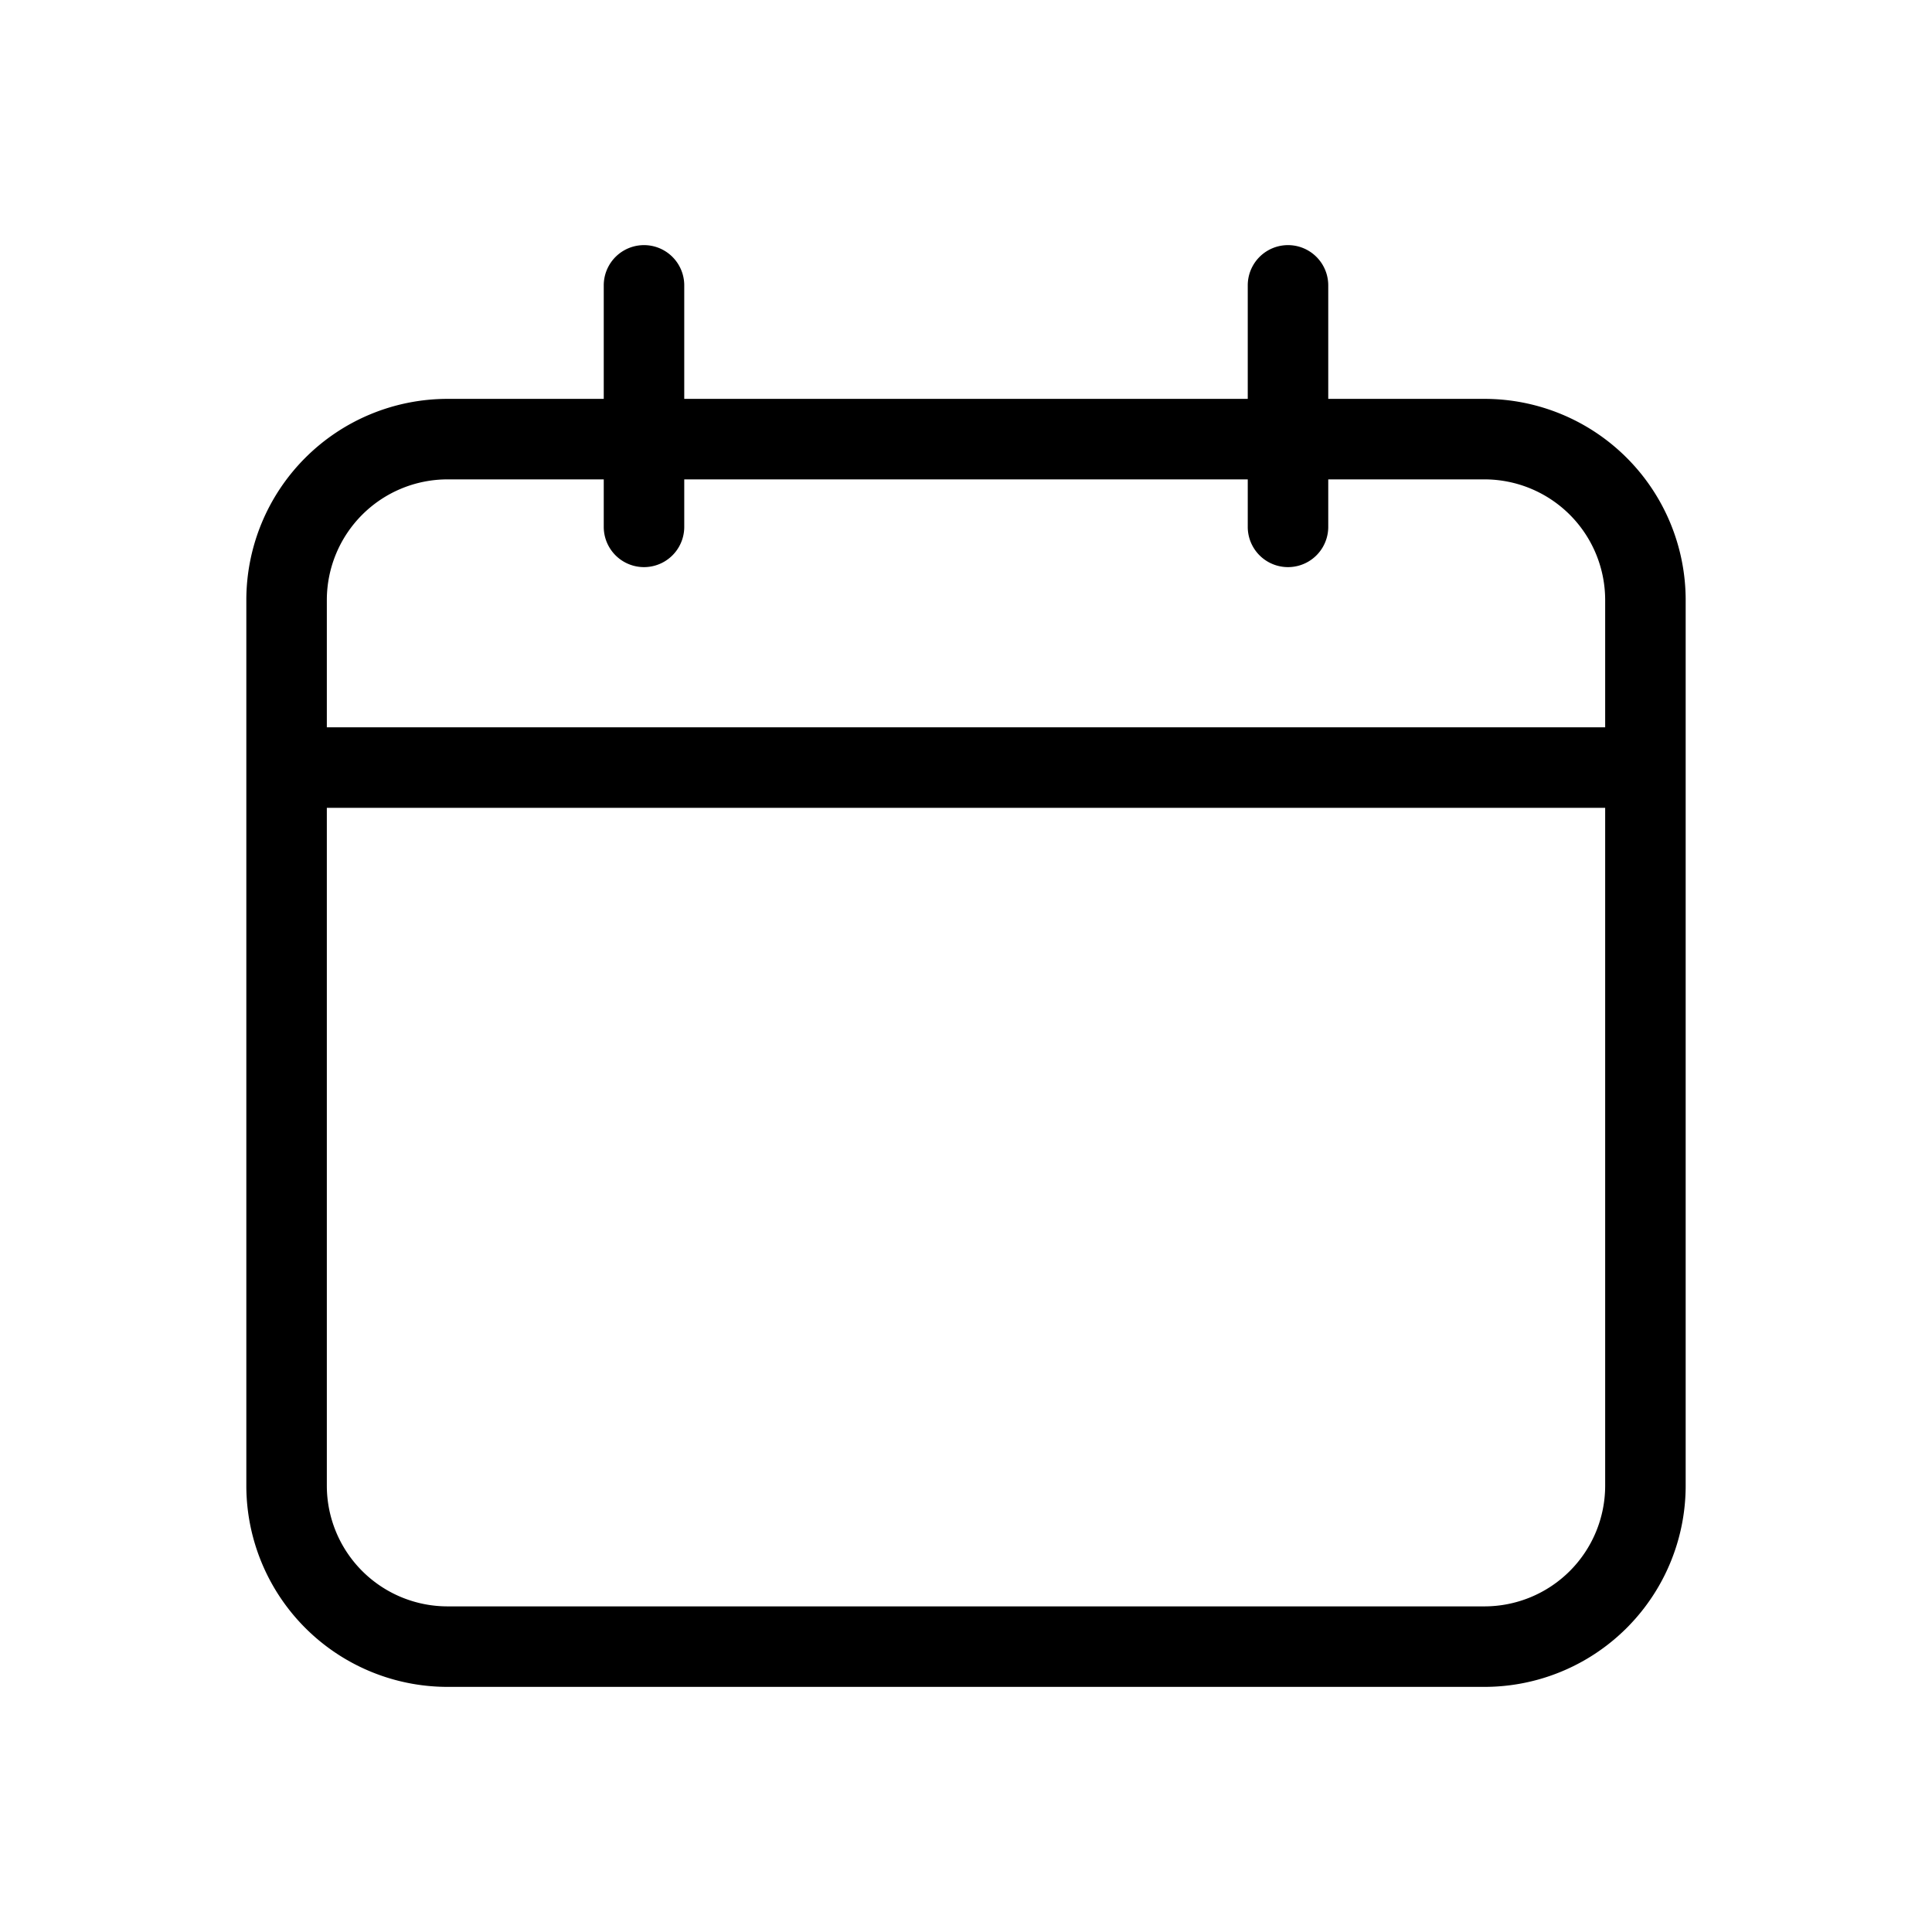 <svg xmlns="http://www.w3.org/2000/svg" viewBox="0 0 24 24">
  <g id="Calendar">
    <path d="M18.44,4.955H16.5V3.545a.5.5,0,0,0-1,0v1.41h-7V3.545a.5.5,0,0,0-1,0v1.41H5.56a2.5,2.5,0,0,0-2.5,2.5v11a2.5,2.5,0,0,0,2.5,2.5H18.44a2.5,2.5,0,0,0,2.5-2.5v-11A2.5,2.5,0,0,0,18.44,4.955Zm1.5,13.5a1.5,1.5,0,0,1-1.5,1.5H5.56a1.5,1.5,0,0,1-1.5-1.5v-8.42H19.94Zm0-9.42H4.06V7.455a1.5,1.5,0,0,1,1.5-1.5H7.5v.59a.5.5,0,0,0,1,0v-.59h7v.59a.5.5,0,1,0,1,0v-.59h1.94a1.5,1.5,0,0,1,1.5,1.5Z" />
  </g>
</svg>
